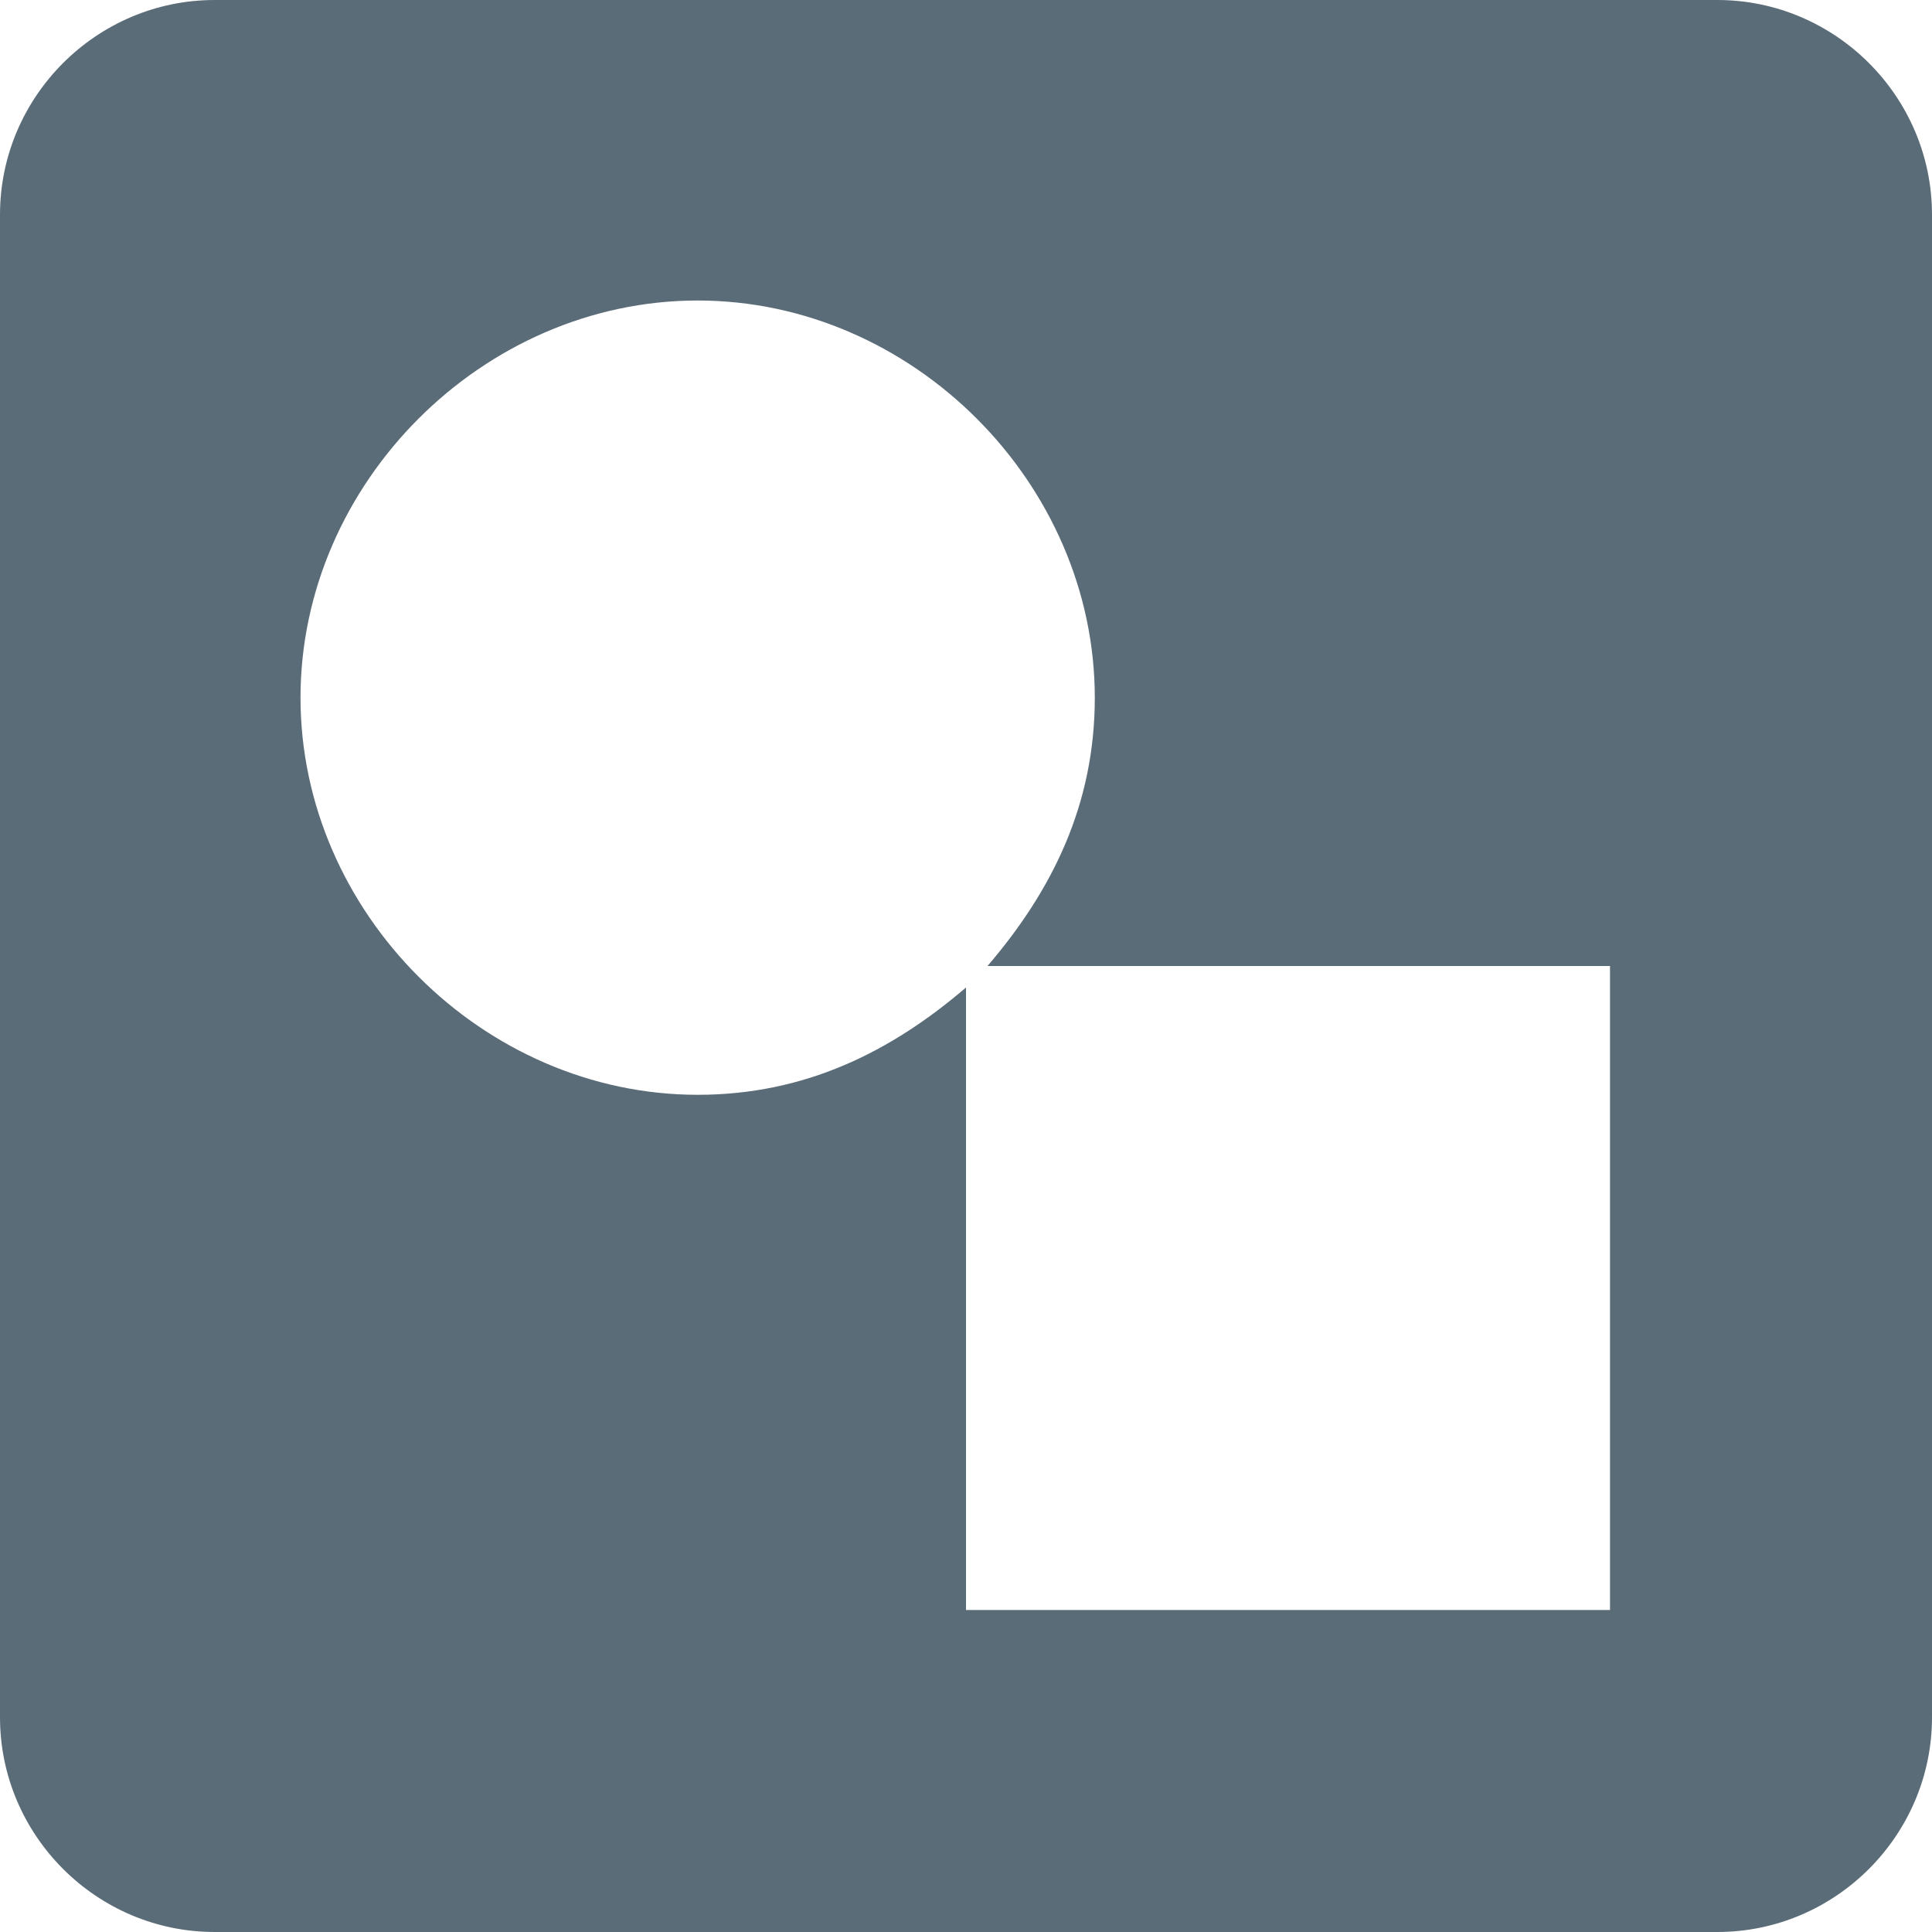 <?xml version="1.0" encoding="UTF-8" standalone="no"?>
<svg width="24px" height="24px" viewBox="0 0 24 24" version="1.1" xmlns="http://www.w3.org/2000/svg" xmlns:xlink="http://www.w3.org/1999/xlink" xmlns:sketch="http://www.bohemiancoding.com/sketch/ns">
    <!-- Generator: Sketch 3.4 (15575) - http://www.bohemiancoding.com/sketch -->
    <title>iconShapes</title>
    <desc>Created with Sketch.</desc>
    <defs></defs>
    <g id="Badge-Studio" stroke="none" stroke-width="1" fill="none" fill-rule="evenodd" sketch:type="MSPage">
        <g id="Badge-Studio-Notes" sketch:type="MSArtboardGroup" transform="translate(-62, -241)" fill="#5B6C79">
            <g id="badgeStudio" sketch:type="MSLayerGroup" transform="translate(37, 92)">
                <g id="sideNav" transform="translate(0, 1)" sketch:type="MSShapeGroup">
                    <g id="sideNavItemOpen" transform="translate(0, 127)">
                        <g id="iconShapes" transform="translate(25, 21)">
                            <path d="M21.333,0 L2.667,0 C1.2,0 0,1.2 0,2.667 L0,21.333 C0,22.8 1.2,24 2.667,24 L21.333,24 C22.8,24 24,22.8 24,21.333 L24,2.667 C24,1.2 22.8,0 21.333,0 L21.333,0 Z M20,20 L12,20 L12,12.267 C11.067,13.067 10,13.6 8.667,13.6 C6,13.6 3.733,11.333 3.733,8.667 C3.733,6 6,3.733 8.667,3.733 C11.333,3.733 13.6,6 13.6,8.667 C13.6,10 13.067,11.067 12.267,12 L20,12 L20,20 L20,20 Z" id="Shape"></path>
                        </g>
                    </g>
                </g>
            </g>
        </g>
    </g>
</svg>